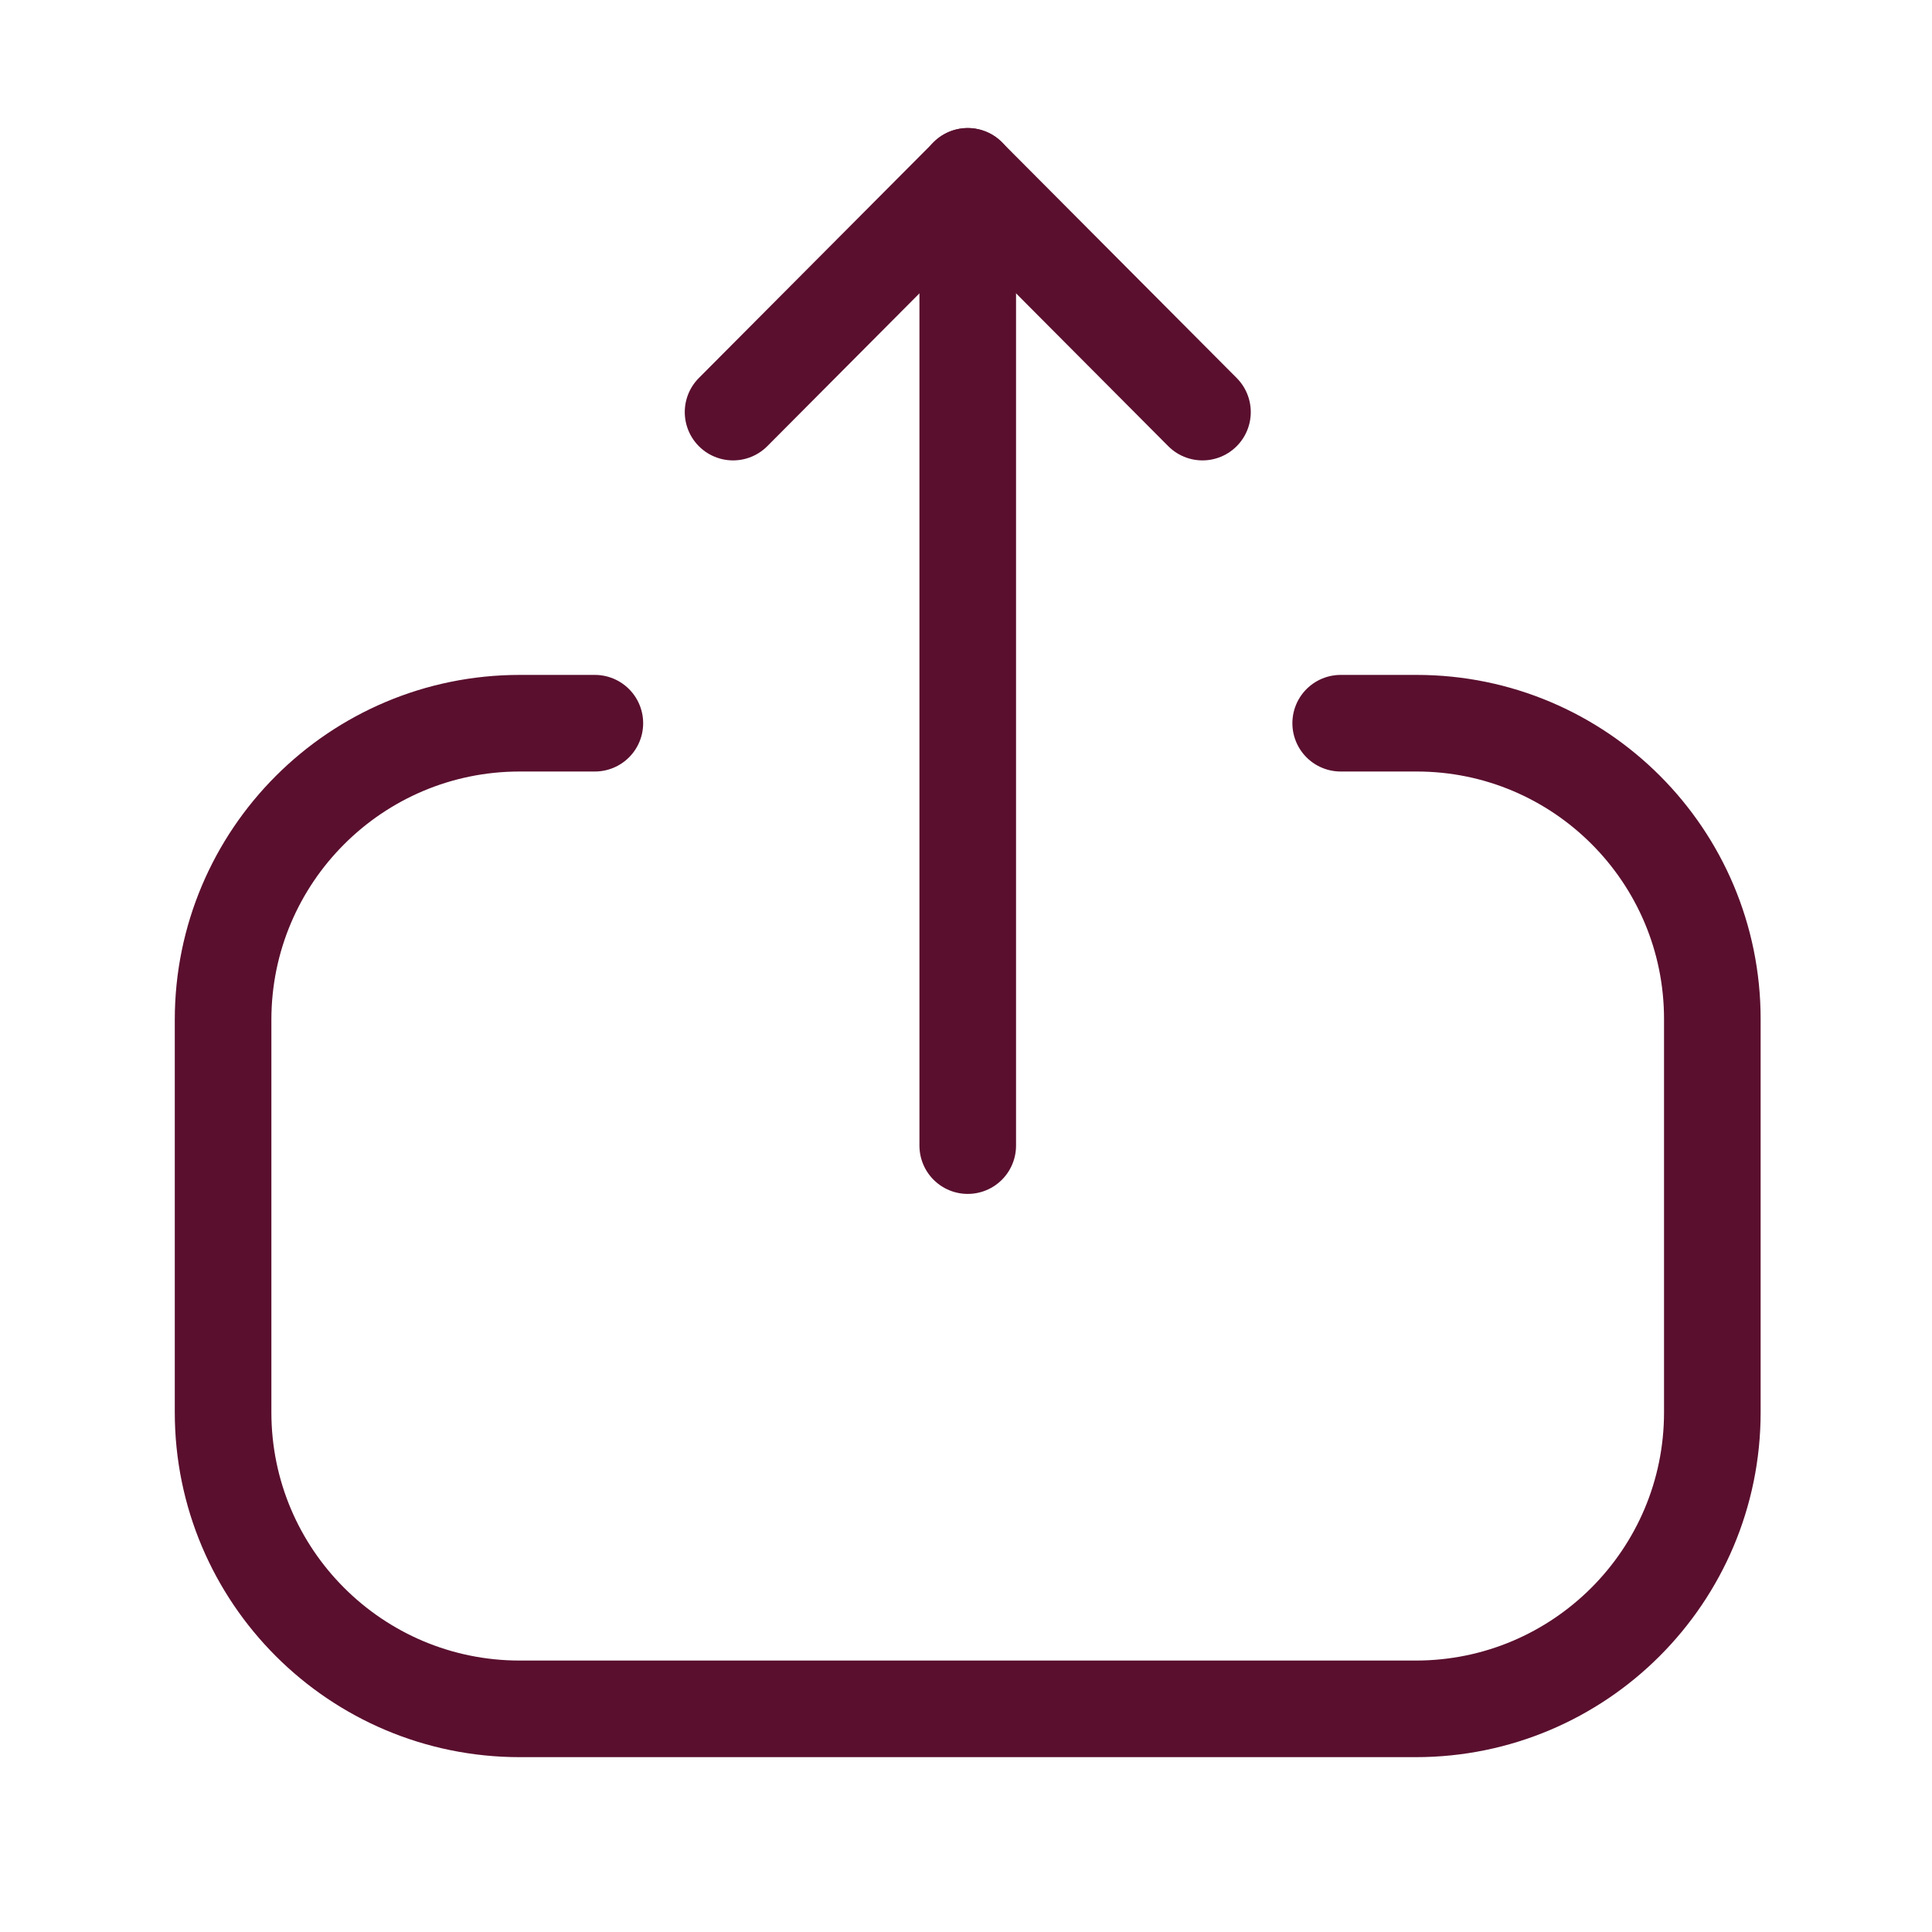 <svg width="30" height="30" viewBox="0 0 30 30" fill="none" xmlns="http://www.w3.org/2000/svg">
<path d="M9.237 11.23H8.071C5.527 11.23 3.464 13.293 3.464 15.836L3.464 21.93C3.464 24.473 5.527 26.535 8.071 26.535L21.983 26.535C24.527 26.535 26.589 24.473 26.589 21.93L26.589 15.824C26.589 13.287 24.533 11.23 21.997 11.23L20.818 11.23" stroke="#5A0F2E" stroke-width="1.5" stroke-linecap="round" stroke-linejoin="round"/>
<path d="M15.027 2.738L15.027 17.789" stroke="#5A0F2E" stroke-width="1.5" stroke-linecap="round" stroke-linejoin="round"/>
<path d="M11.383 6.399L15.027 2.739L18.672 6.399" stroke="#5A0F2E" stroke-width="1.5" stroke-linecap="round" stroke-linejoin="round"/>
</svg>
